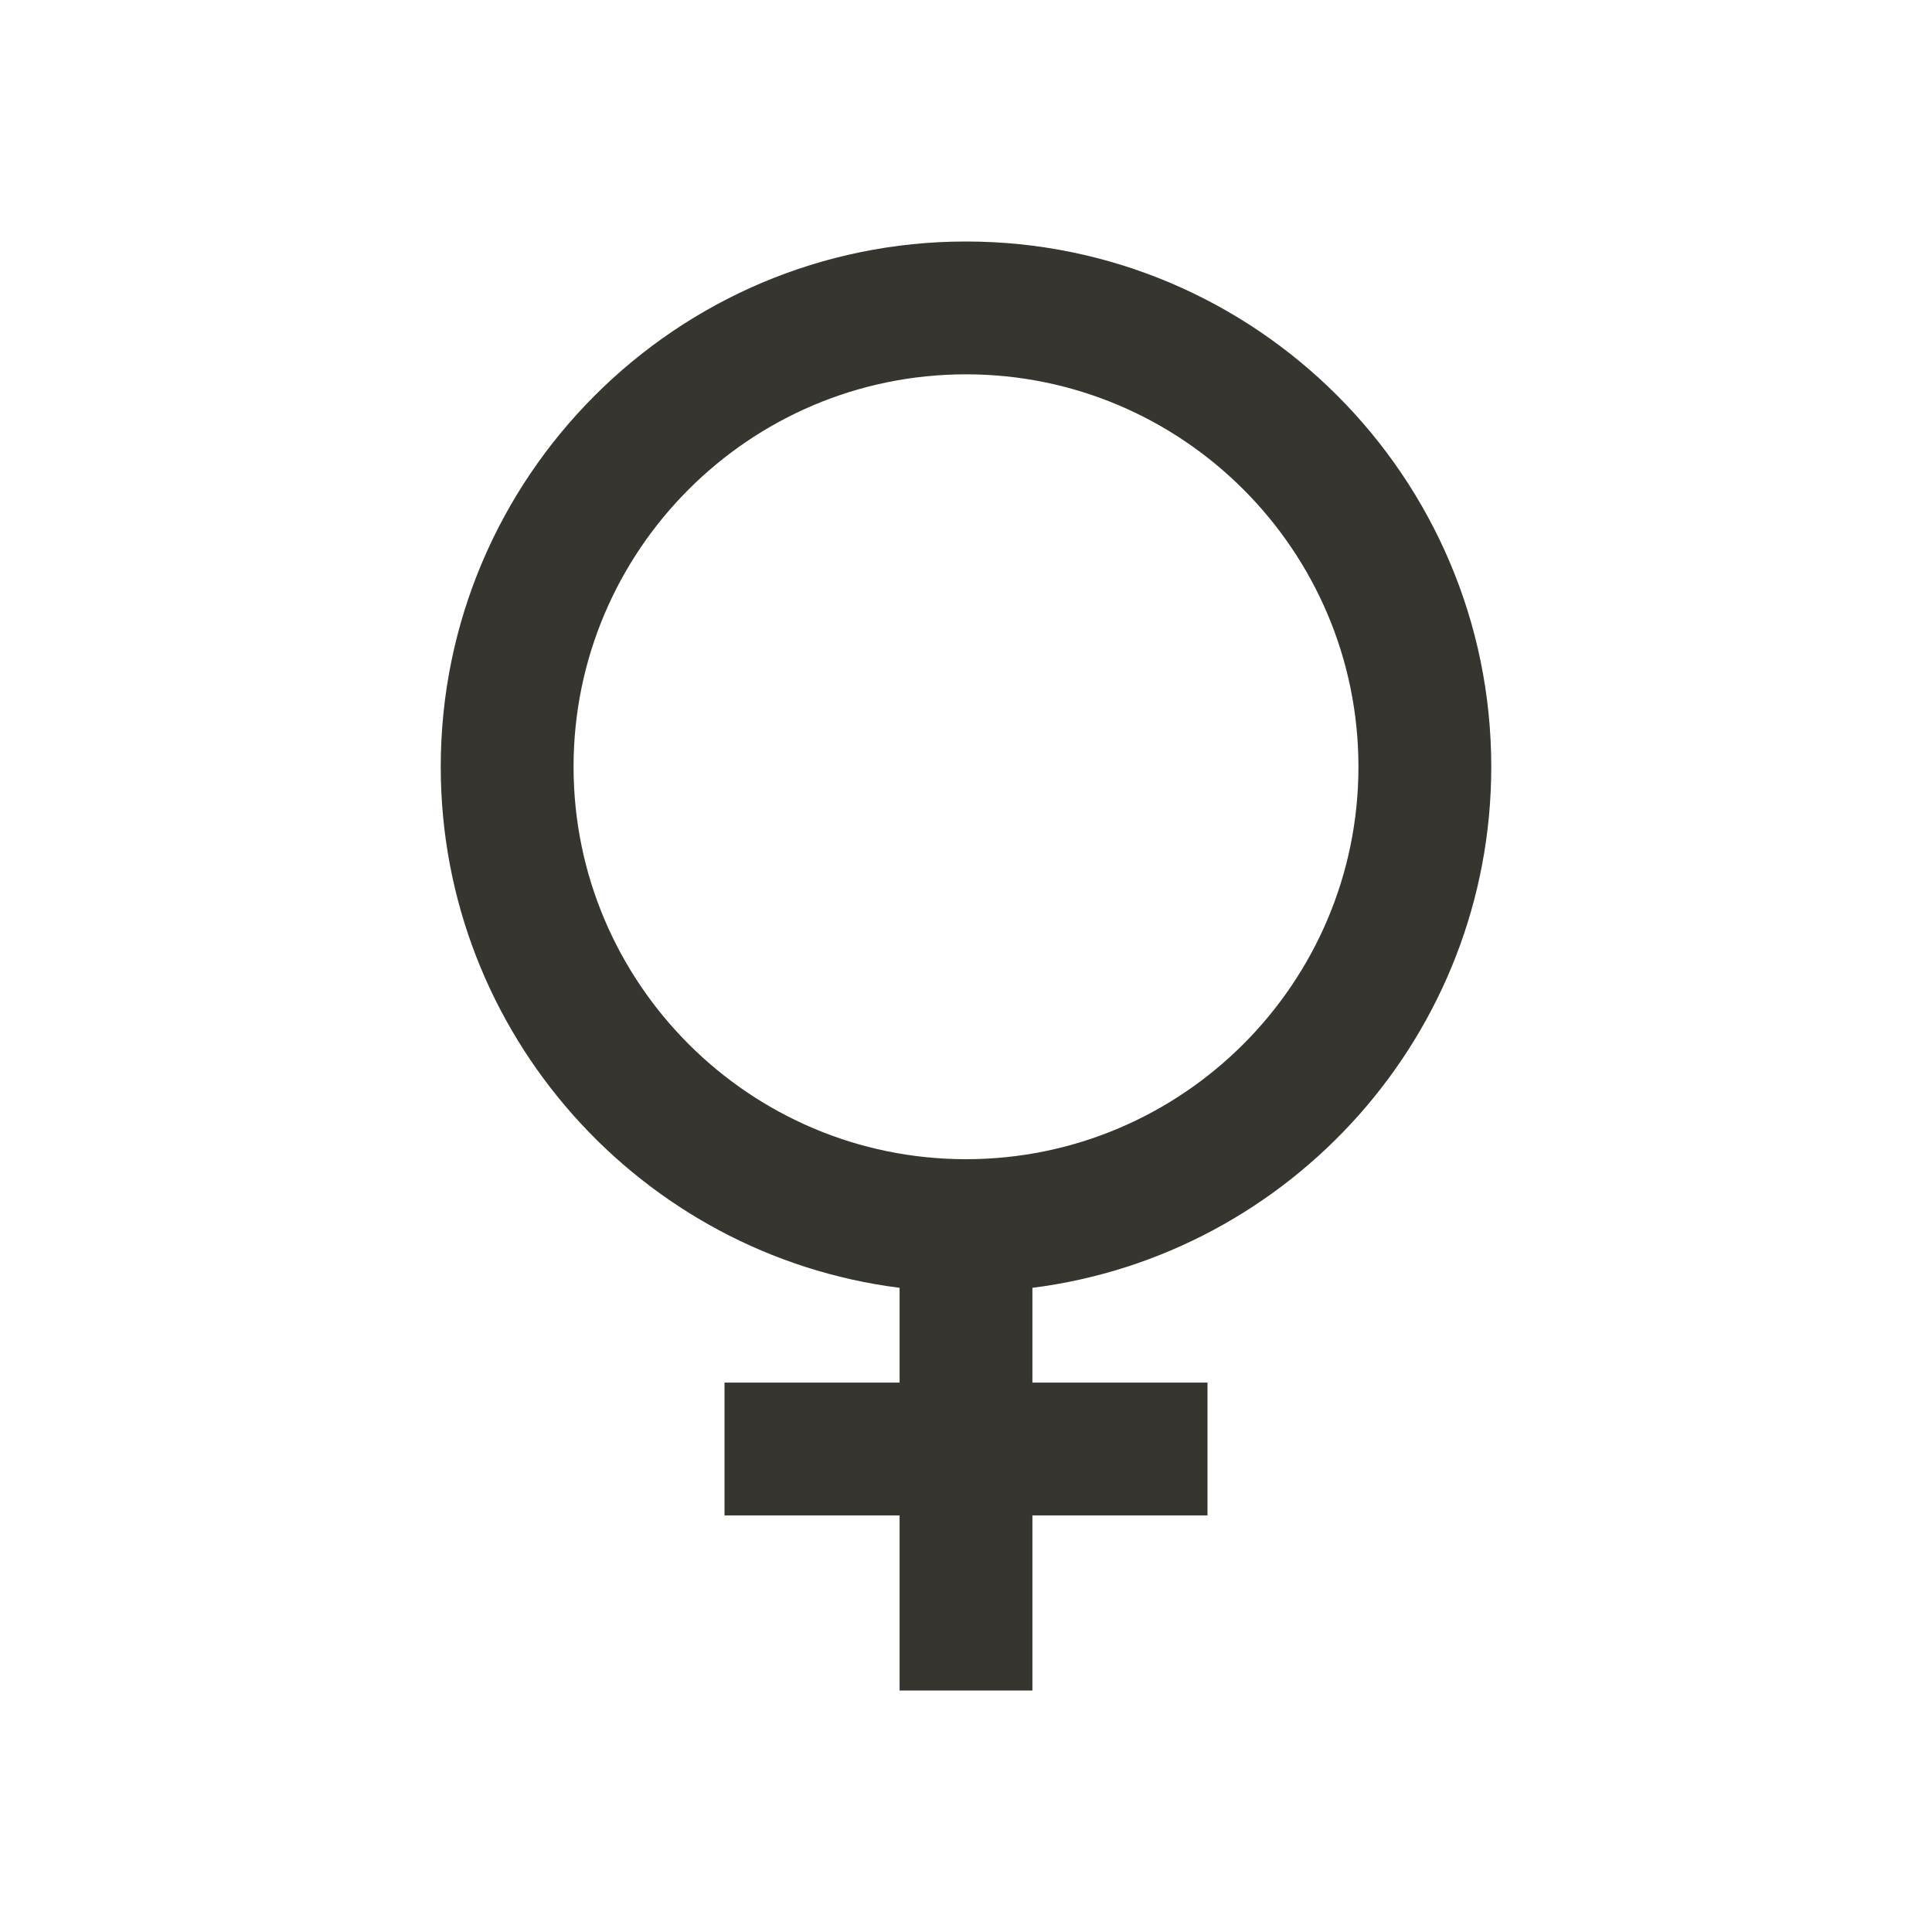<!-- Generated by IcoMoon.io -->
<svg version="1.1" xmlns="http://www.w3.org/2000/svg" width="40" height="40" viewBox="0 0 40 40">
<title>io-female-sharp</title>
<path fill="#37352f" d="M30.875 15.875c0-5.996-4.879-10.875-10.875-10.875s-10.875 4.879-10.875 10.875c0 5.531 4.15 10.111 9.5 10.788v1.962h-3.625v2.75h3.625v3.625h2.75v-3.625h3.625v-2.75h-3.625v-1.962c5.35-0.678 9.5-5.258 9.5-10.788zM11.875 15.875c0-4.48 3.645-8.125 8.125-8.125s8.125 3.645 8.125 8.125-3.645 8.125-8.125 8.125-8.125-3.645-8.125-8.125z"></path>
</svg>
